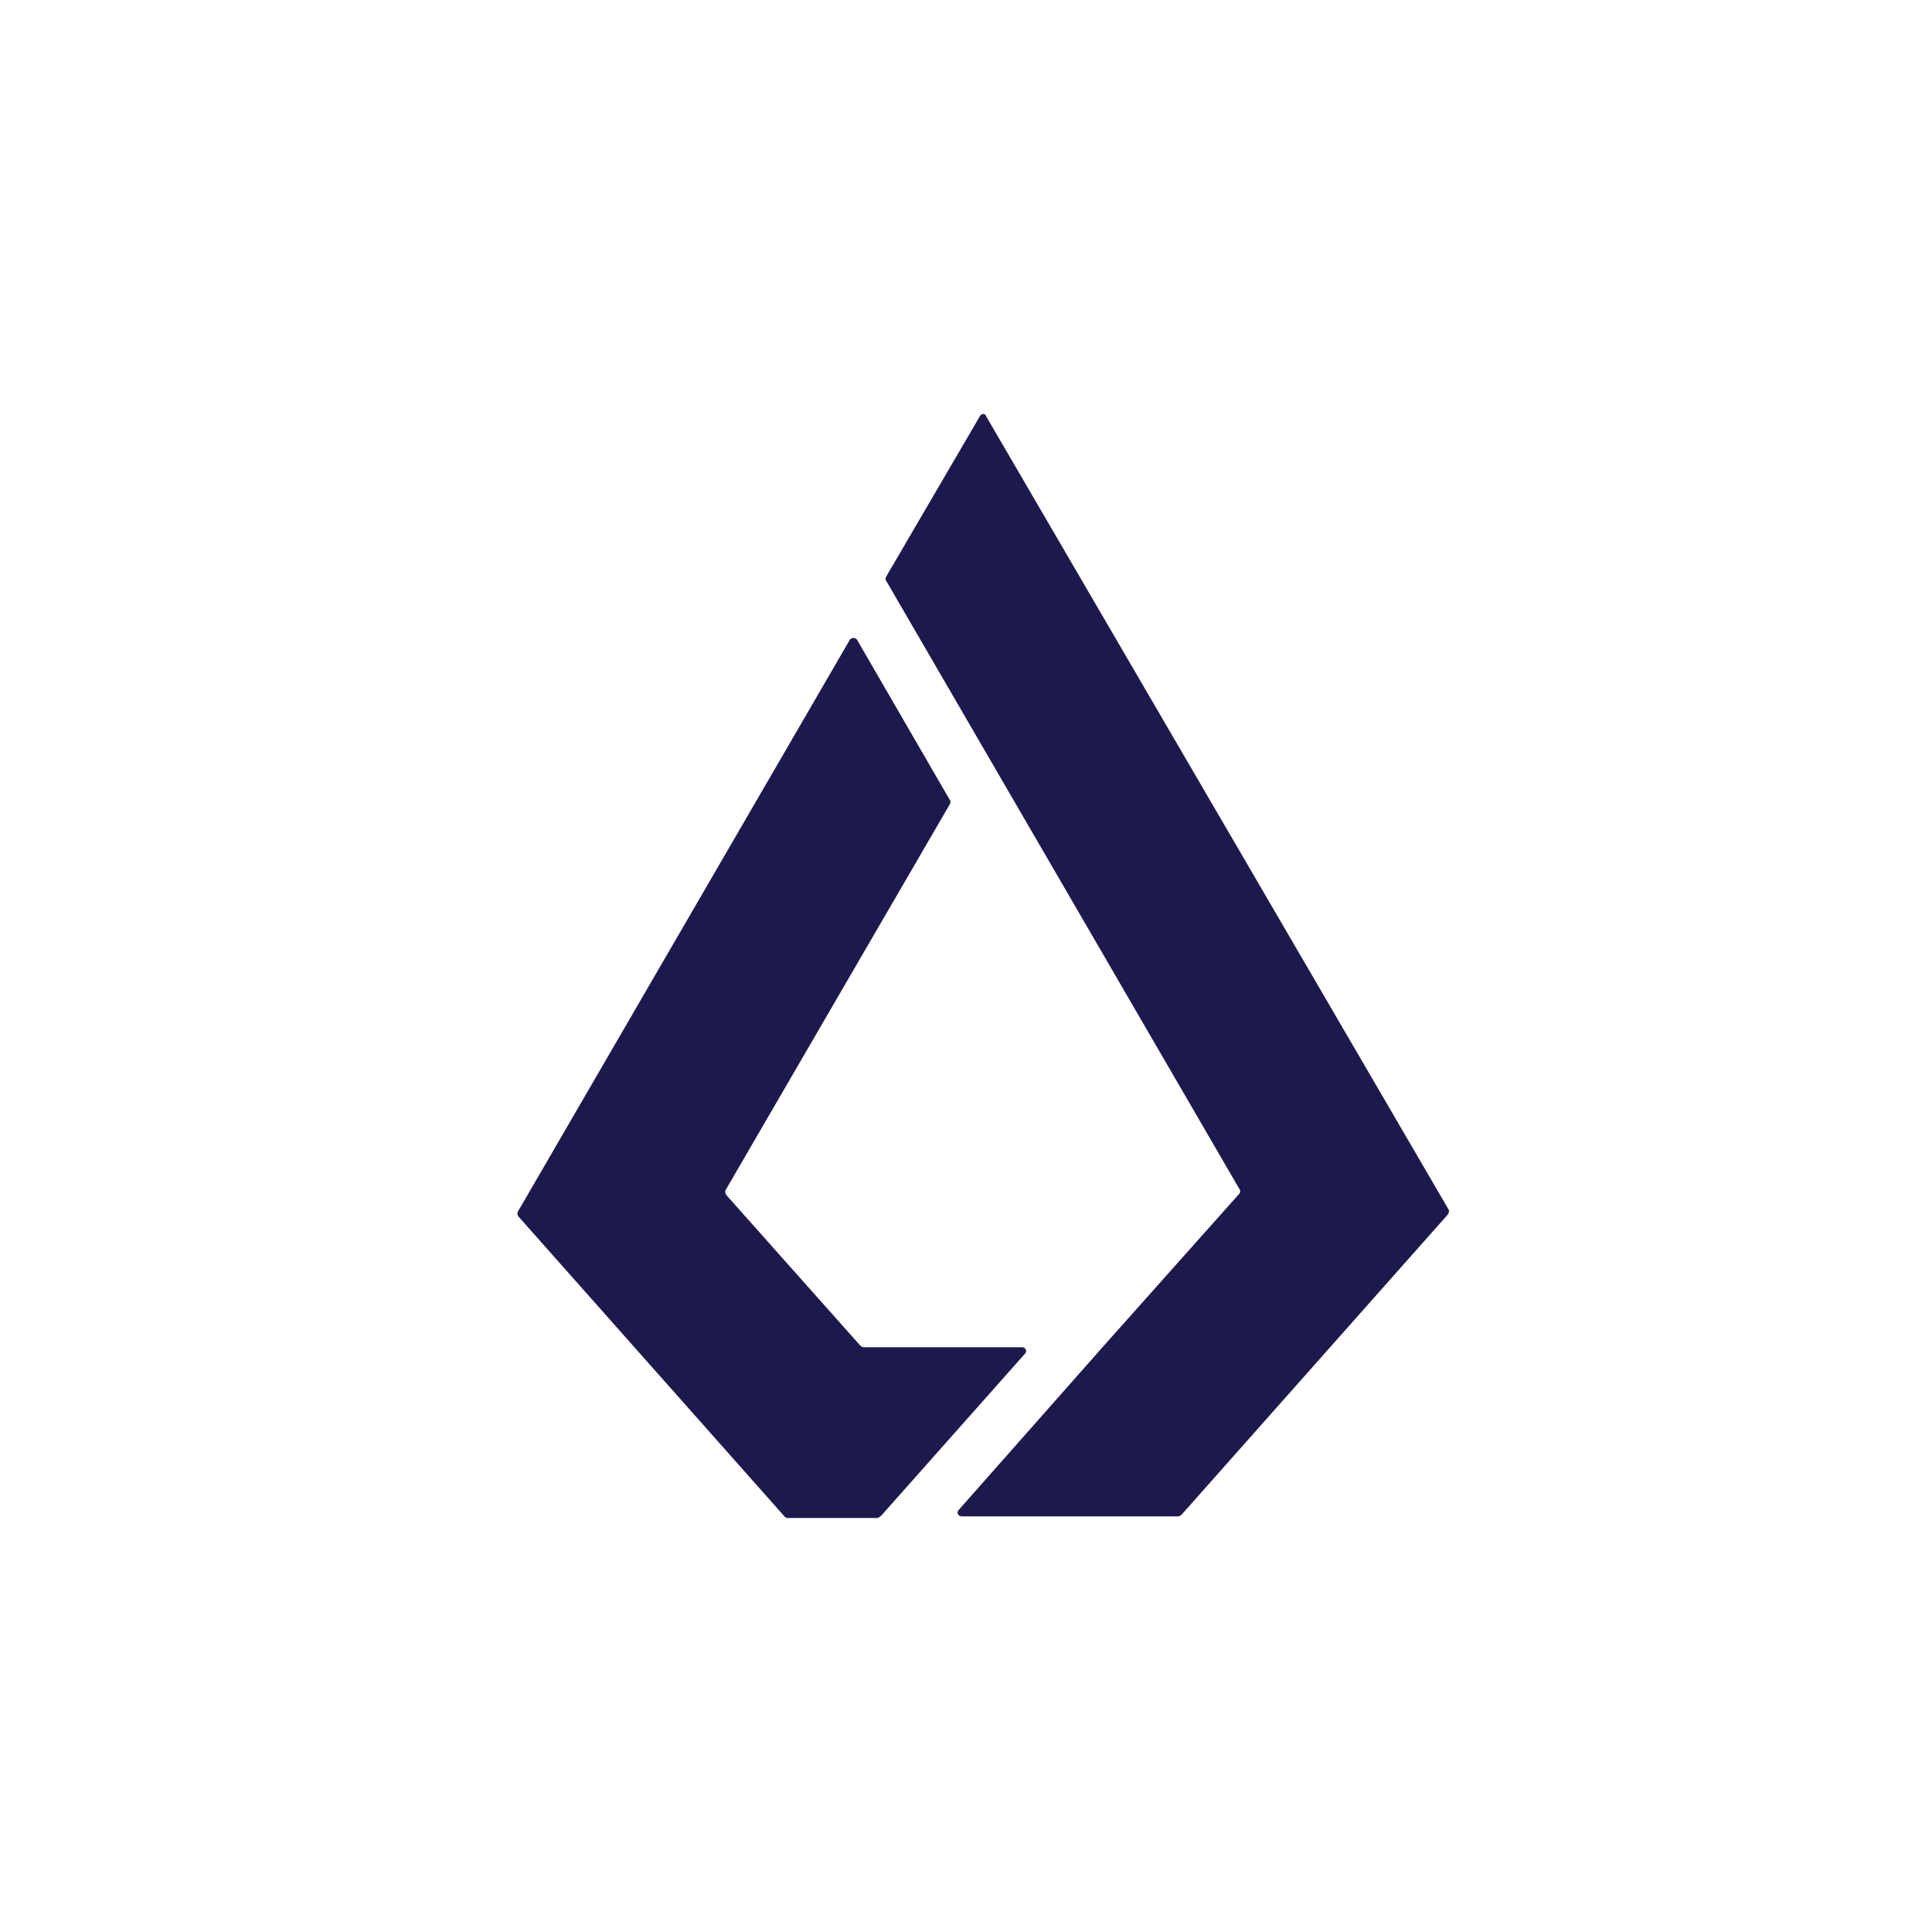 <svg xmlns="http://www.w3.org/2000/svg" width="56" height="56" viewBox="0 0 56 56">
    <path fill="#1E194D" fill-rule="nonzero" d="M25.545 43.93c-.024.023-.07.047-.094.07h-2.62c-.047 0-.07-.023-.094-.047l-7.72-8.704a.15.15 0 0 1 0-.14l9.615-16.564c.047-.07.164-.07.21 0l2.691 4.646c.023.023.023.07 0 .117l-6.503 11.19c-.024.047 0 .094.023.141l3.883 4.364c.024.023.07.047.094.047h4.585c.117 0 .164.117.094.188l-4.164 4.692zm2.854-31.86c.046-.093.163-.093.187 0L41.99 35.062c.024.047 0 .093-.023.14l-7.72 8.704a.177.177 0 0 1-.094.047h-6.269c-.117 0-.164-.117-.094-.188l4.188-4.739 3.93-4.41c.047-.047.047-.094.023-.14l-7.439-12.81-2.807-4.833c-.023-.024-.023-.07 0-.117l2.714-4.646z"/>
</svg>
